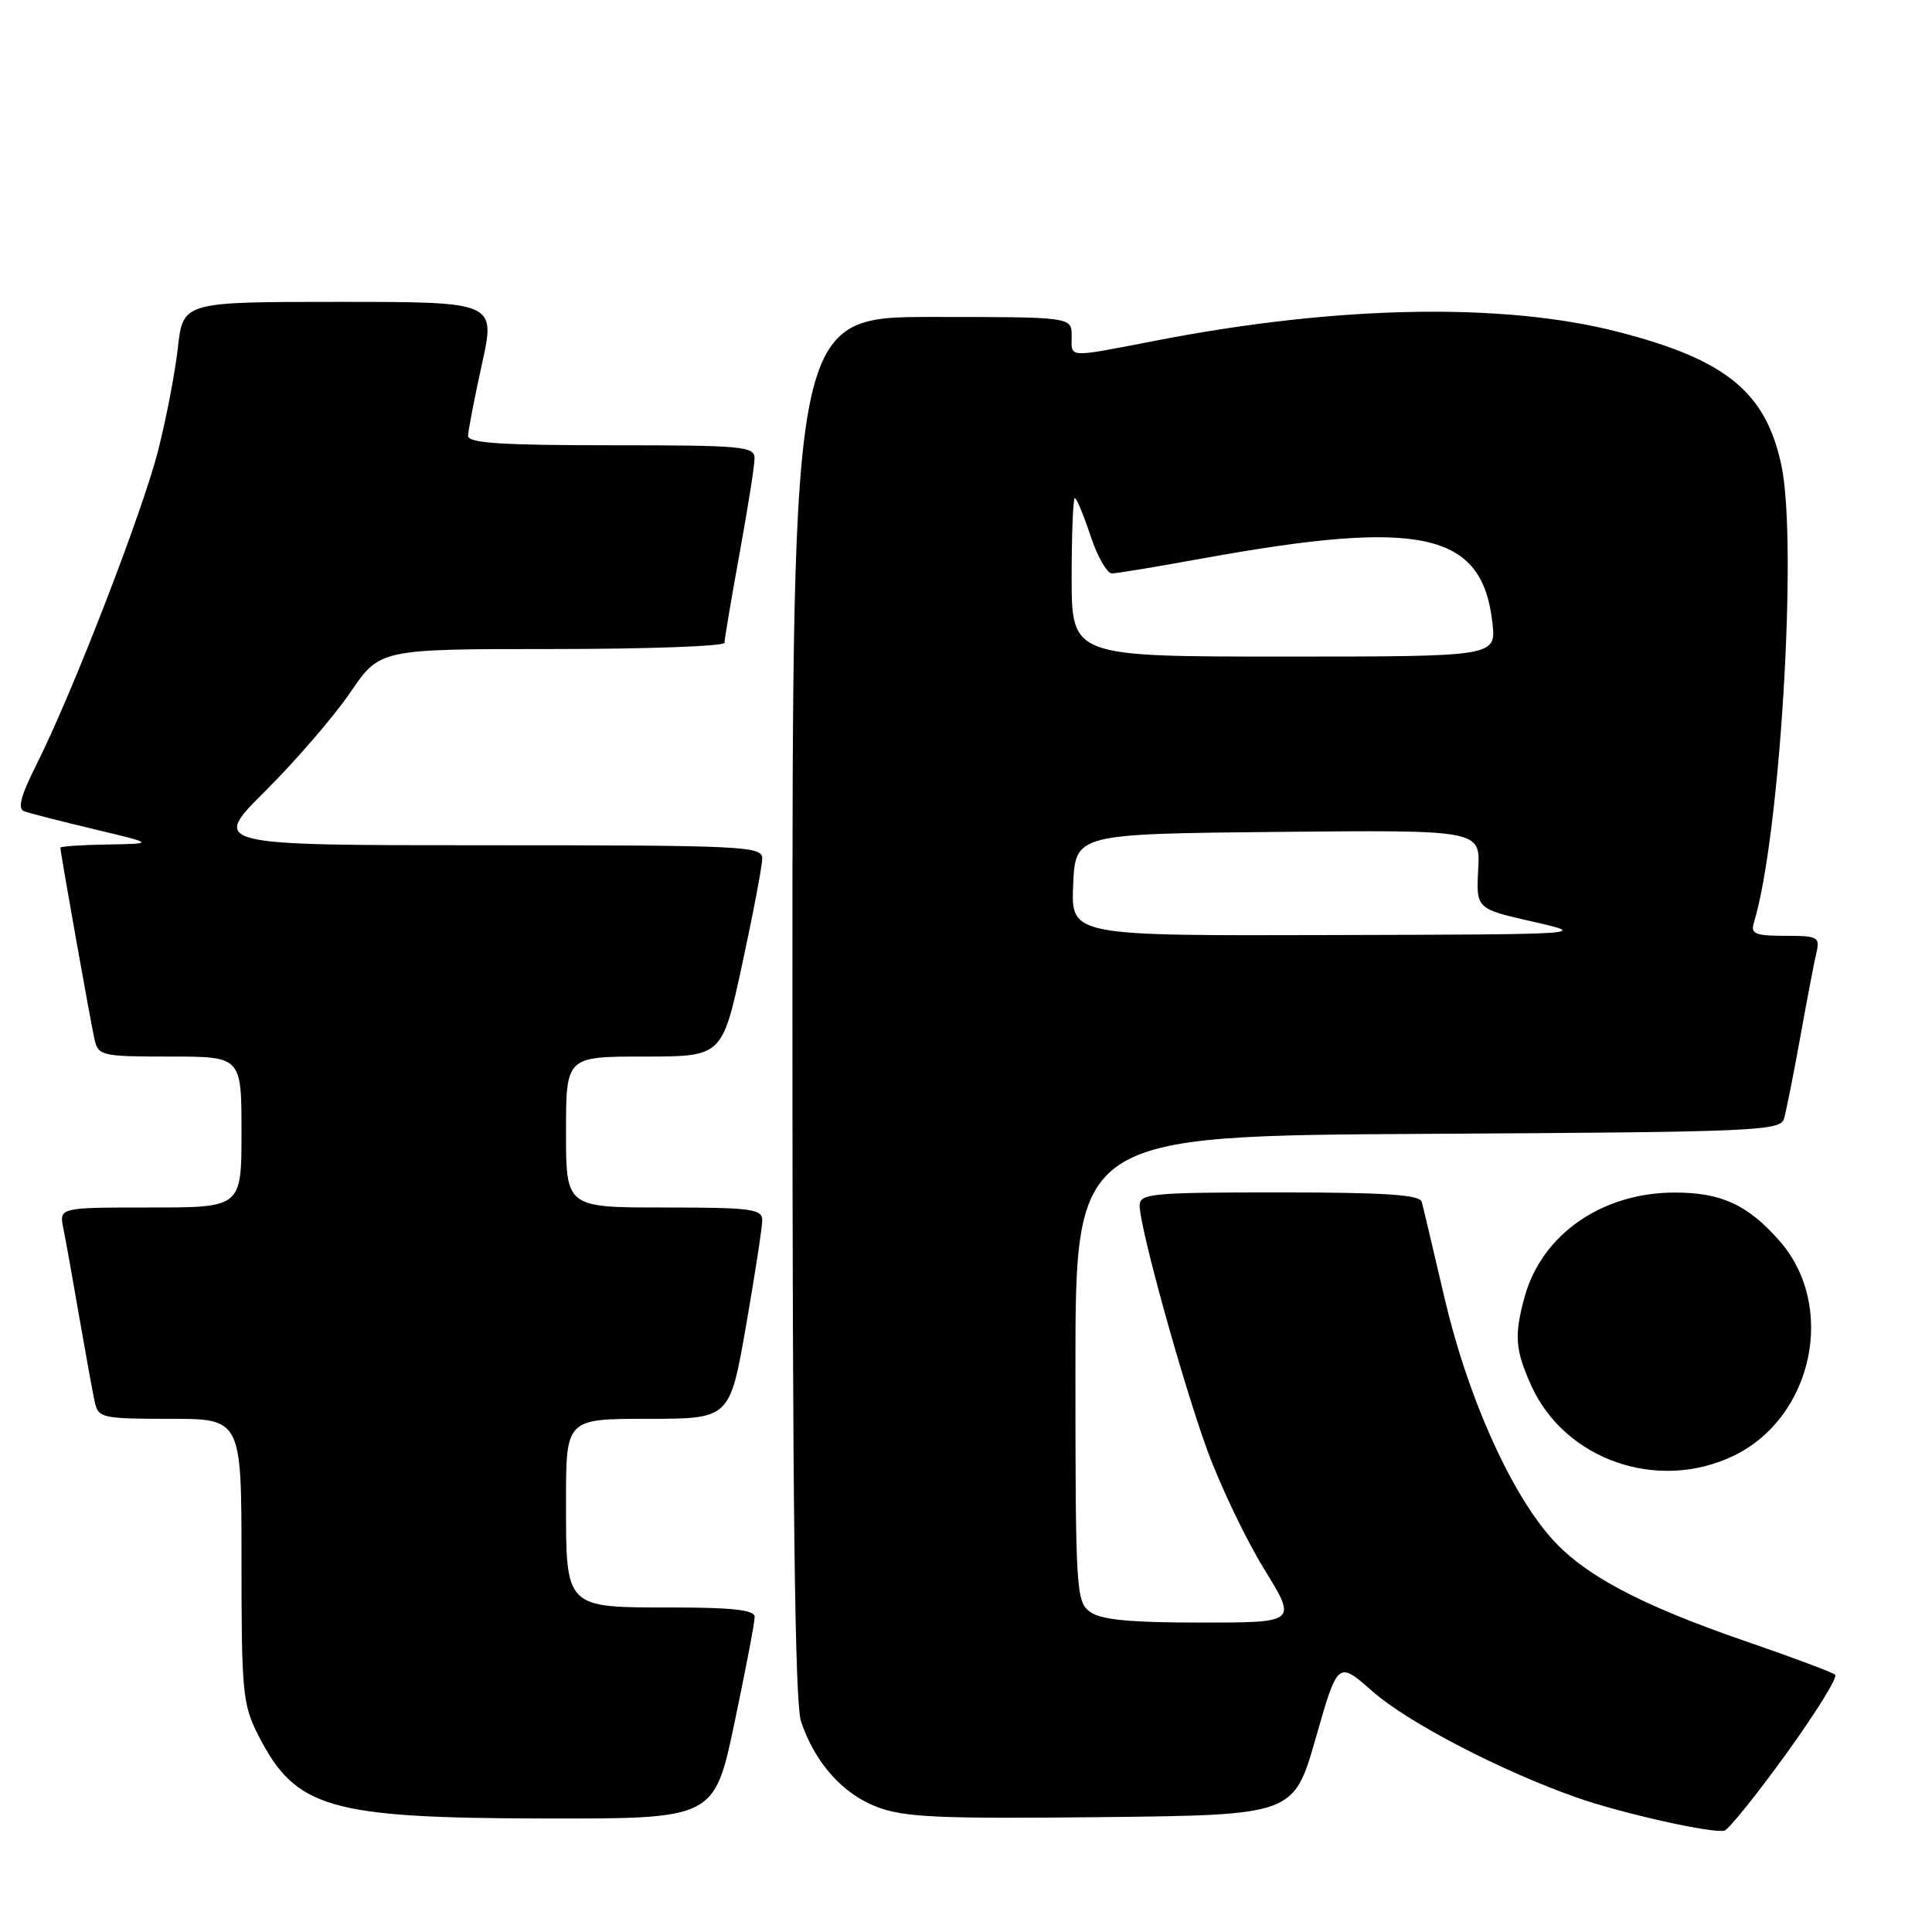 <?xml version="1.0" encoding="UTF-8" standalone="no"?>
<!DOCTYPE svg PUBLIC "-//W3C//DTD SVG 1.1//EN" "http://www.w3.org/Graphics/SVG/1.1/DTD/svg11.dtd" >
<svg xmlns="http://www.w3.org/2000/svg" xmlns:xlink="http://www.w3.org/1999/xlink" version="1.1" viewBox="0 0 256 256">
 <g >
 <path fill="currentColor"
d=" M 236.66 232.42 C 240.60 226.96 243.54 222.24 243.17 221.91 C 242.80 221.59 237.55 219.62 231.50 217.54 C 217.23 212.64 209.68 208.61 205.35 203.57 C 199.88 197.22 194.39 184.77 191.41 172.00 C 189.93 165.68 188.58 159.94 188.39 159.25 C 188.14 158.31 183.51 158.00 169.53 158.00 C 152.55 158.00 151.00 158.15 151.01 159.75 C 151.02 162.67 156.63 182.95 159.96 192.13 C 161.69 196.87 165.08 203.96 167.49 207.88 C 171.88 215.00 171.88 215.00 159.13 215.00 C 149.70 215.00 145.88 214.63 144.44 213.58 C 142.59 212.23 142.50 210.70 142.50 181.33 C 142.50 150.50 142.50 150.50 189.19 150.24 C 232.55 150.00 235.91 149.86 236.39 148.24 C 236.67 147.28 237.64 142.45 238.53 137.50 C 239.42 132.55 240.39 127.49 240.68 126.25 C 241.18 124.16 240.88 124.00 236.54 124.00 C 232.55 124.00 231.94 123.74 232.40 122.25 C 235.85 111.06 238.21 72.02 236.06 61.74 C 234.01 51.96 228.73 47.64 214.31 43.95 C 199.15 40.07 177.32 40.47 153.50 45.07 C 141.16 47.45 142.00 47.49 142.00 44.50 C 142.00 42.00 142.00 42.00 123.50 42.00 C 105.00 42.00 105.00 42.00 105.00 133.35 C 105.00 198.98 105.32 225.66 106.14 228.10 C 107.97 233.56 111.65 237.70 116.23 239.44 C 119.84 240.81 124.46 241.01 145.96 240.78 C 171.43 240.50 171.43 240.50 174.35 230.28 C 177.27 220.07 177.27 220.07 181.87 224.12 C 186.56 228.25 198.92 234.67 208.94 238.19 C 214.86 240.27 226.84 242.96 228.49 242.57 C 229.03 242.45 232.71 237.88 236.66 232.42 Z  M 97.33 228.25 C 98.80 221.24 100.01 214.94 100.00 214.25 C 100.00 213.33 97.15 213.00 89.07 213.00 C 74.81 213.00 75.00 213.19 75.00 198.93 C 75.00 188.00 75.00 188.00 85.85 188.00 C 96.70 188.00 96.70 188.00 98.85 175.69 C 100.03 168.92 101.00 162.62 101.00 161.69 C 101.00 160.19 99.54 160.00 88.00 160.00 C 75.00 160.00 75.00 160.00 75.00 150.00 C 75.00 140.00 75.00 140.00 85.35 140.00 C 95.70 140.00 95.70 140.00 98.35 127.74 C 99.81 121.00 101.00 114.70 101.00 113.74 C 101.00 112.12 98.52 112.00 64.47 112.00 C 27.93 112.00 27.93 112.00 35.22 104.75 C 39.22 100.76 44.26 94.91 46.42 91.75 C 50.33 86.00 50.33 86.00 73.17 86.00 C 85.72 86.00 96.00 85.63 96.00 85.17 C 96.00 84.71 96.89 79.43 97.98 73.42 C 99.08 67.41 99.98 61.71 99.98 60.75 C 100.00 59.14 98.43 59.00 81.00 59.00 C 66.45 59.00 62.01 58.71 62.02 57.75 C 62.04 57.06 62.86 52.79 63.86 48.25 C 65.68 40.00 65.68 40.00 44.97 40.00 C 24.26 40.00 24.26 40.00 23.57 46.06 C 23.20 49.40 22.01 55.55 20.94 59.75 C 18.83 67.98 9.57 91.90 4.85 101.27 C 2.73 105.49 2.29 107.17 3.22 107.51 C 3.93 107.76 8.10 108.83 12.50 109.88 C 20.50 111.79 20.50 111.79 14.25 111.90 C 10.81 111.95 8.00 112.15 8.00 112.33 C 8.00 112.95 12.02 135.52 12.53 137.75 C 13.01 139.89 13.51 140.00 22.52 140.00 C 32.00 140.00 32.00 140.00 32.00 150.00 C 32.00 160.00 32.00 160.00 19.92 160.00 C 7.84 160.00 7.84 160.00 8.39 162.75 C 8.70 164.26 9.65 169.55 10.50 174.50 C 11.36 179.45 12.28 184.51 12.55 185.75 C 13.01 187.89 13.50 188.00 22.52 188.00 C 32.00 188.00 32.00 188.00 32.00 206.79 C 32.00 224.30 32.15 225.88 34.25 229.98 C 39.17 239.62 43.60 240.90 72.08 240.96 C 94.65 241.00 94.65 241.00 97.33 228.25 Z  M 229.75 192.88 C 240.24 187.80 243.38 173.05 235.80 164.43 C 231.57 159.61 228.05 158.00 221.80 158.02 C 212.24 158.06 204.32 163.58 202.04 171.78 C 200.61 176.93 200.76 178.87 202.91 183.62 C 207.39 193.48 219.72 197.74 229.75 192.88 Z  M 142.20 117.25 C 142.50 110.50 142.50 110.50 169.33 110.23 C 196.15 109.97 196.15 109.97 195.87 115.19 C 195.60 120.42 195.60 120.42 203.05 122.11 C 210.50 123.81 210.50 123.81 176.20 123.90 C 141.91 124.00 141.91 124.00 142.20 117.25 Z  M 142.00 76.50 C 142.00 70.72 142.19 66.00 142.42 66.00 C 142.65 66.00 143.59 68.25 144.50 71.00 C 145.41 73.75 146.69 75.99 147.33 75.98 C 147.97 75.98 153.37 75.08 159.32 74.00 C 188.37 68.72 196.40 70.50 197.75 82.51 C 198.26 87.00 198.26 87.00 170.13 87.00 C 142.00 87.00 142.00 87.00 142.00 76.50 Z "/>
</g>
</svg>